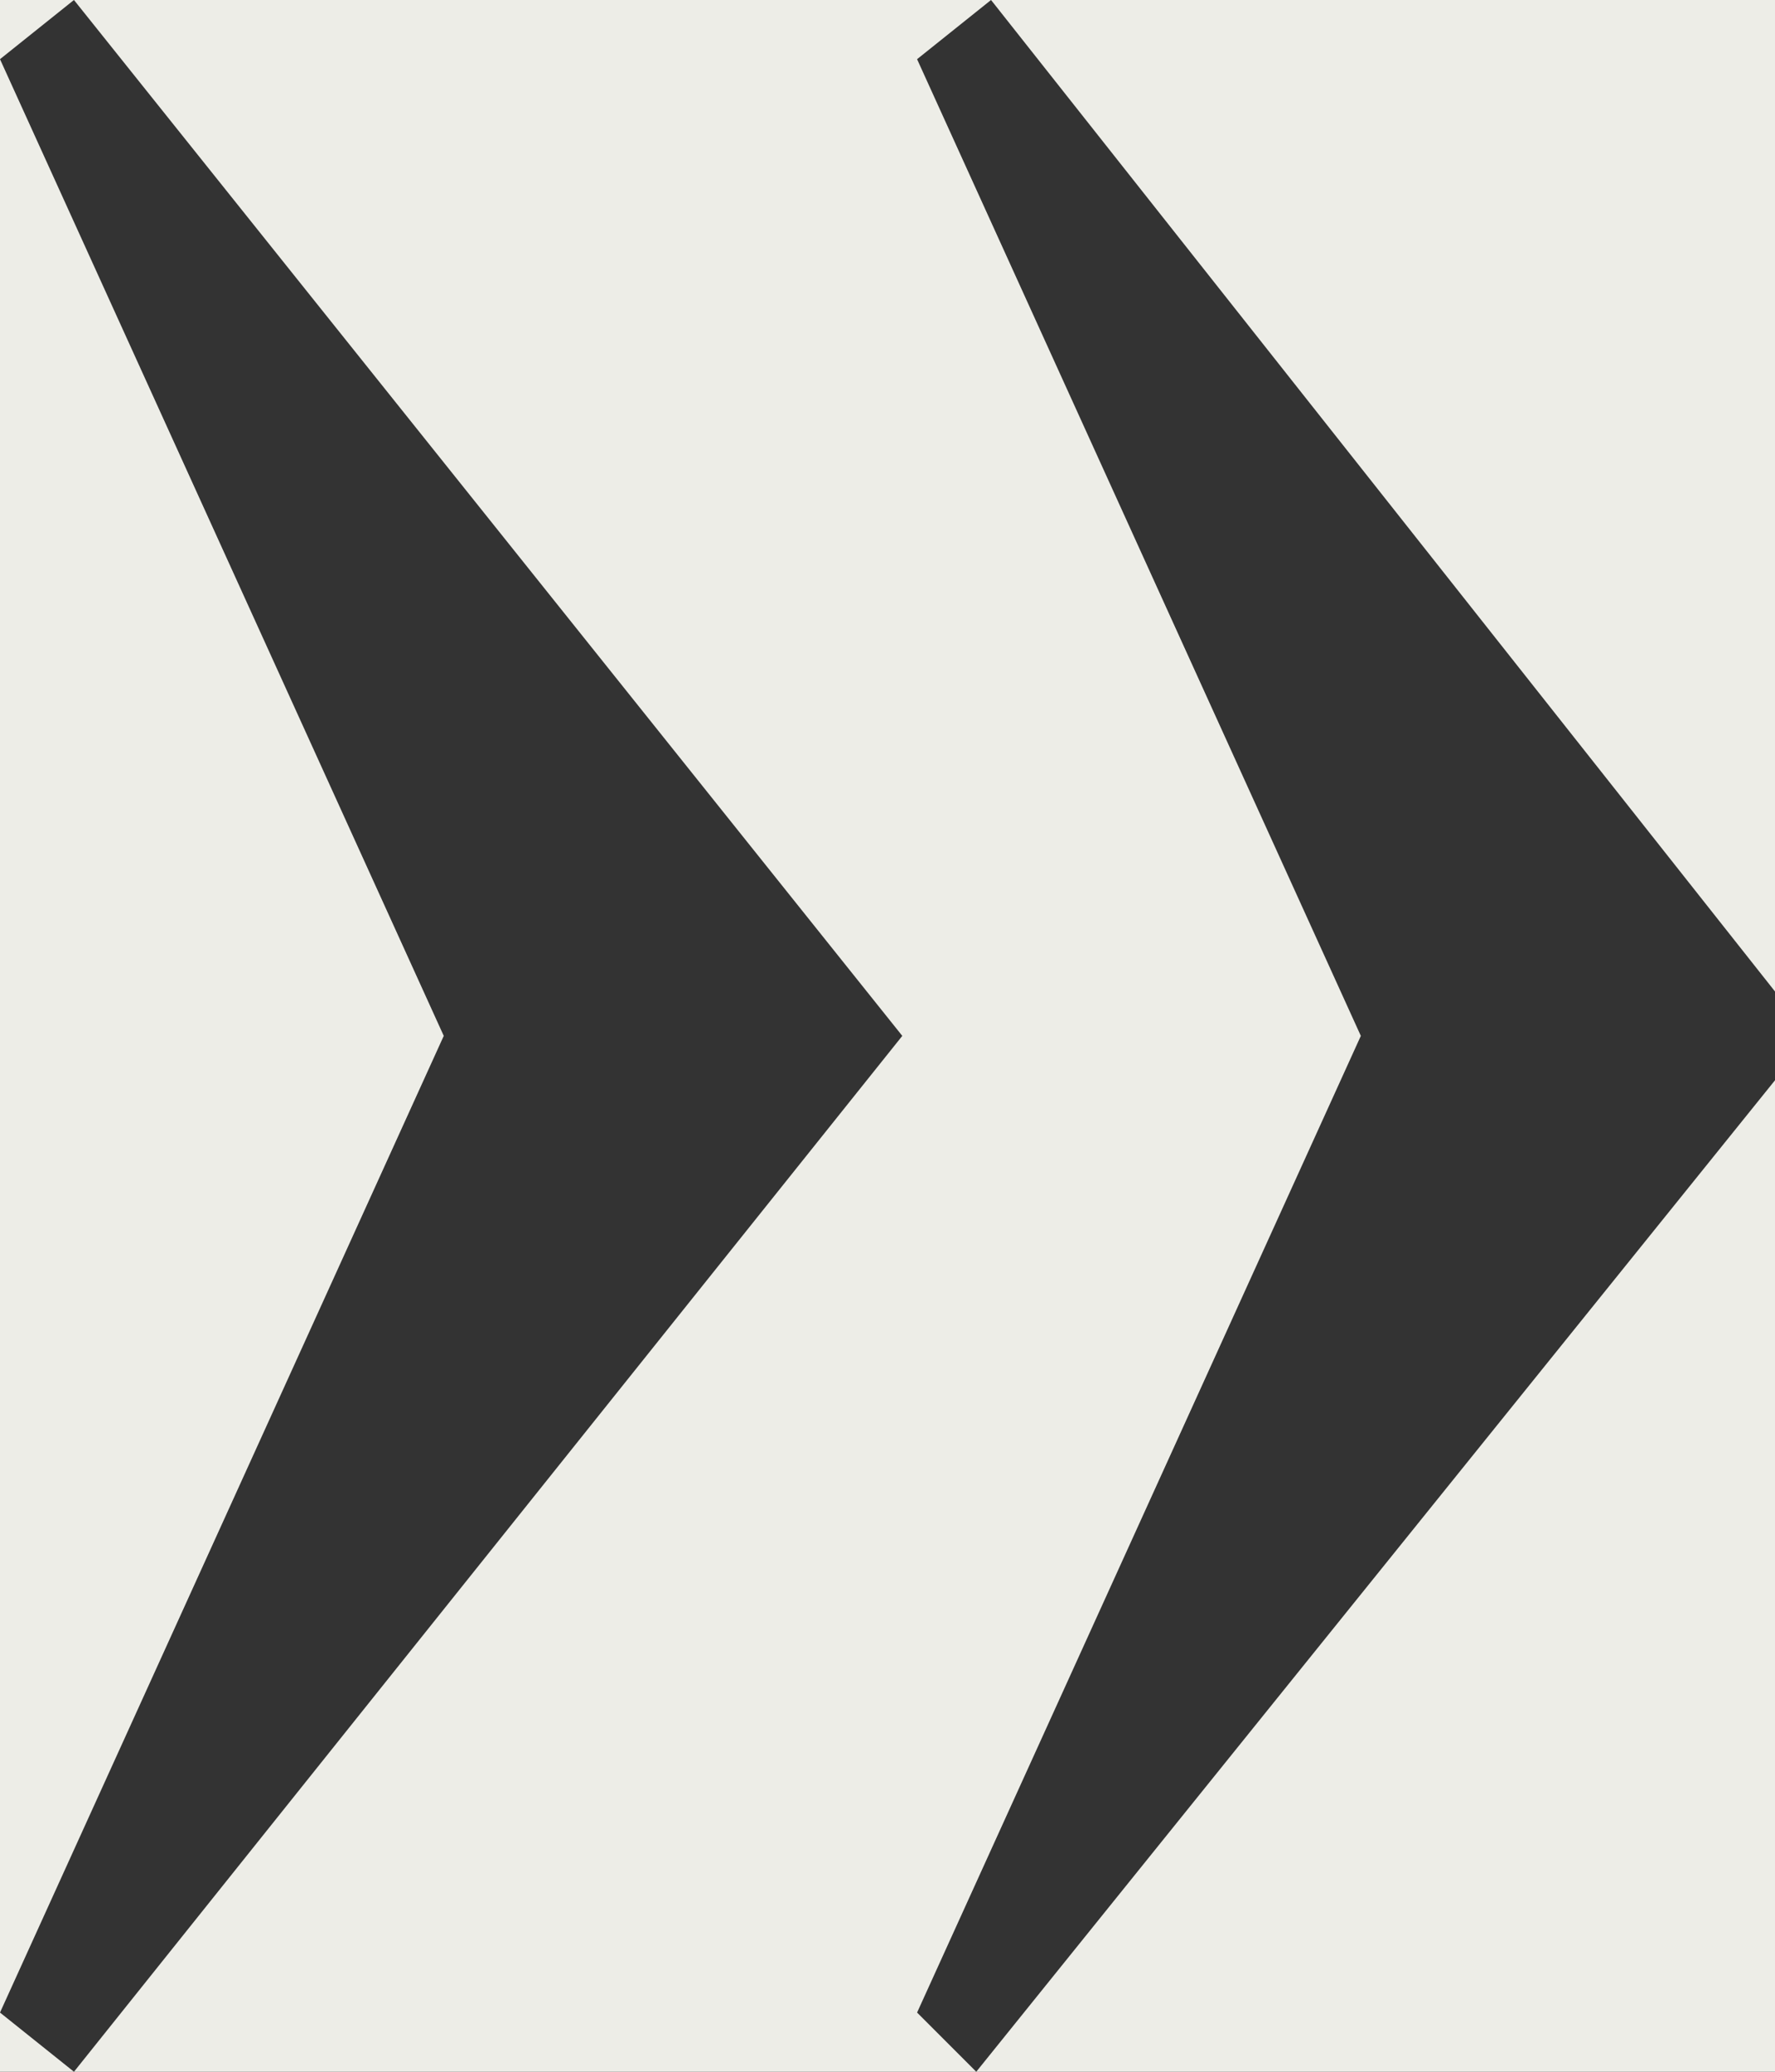 <svg xmlns="http://www.w3.org/2000/svg" width="12" height="14"><rect width="100%" height="100%" fill="#333333" stroke="none"/><path fill="#EDEDE7" d="M12 7.3V14H0V0h12v6.7L6.7 0l-.5.4 3 6.6-3 6.6.4.4L12 7.3zM6.1 7L.5 0 0 .4 3 7l-3 6.6.5.4 5.6-7z"/></svg>